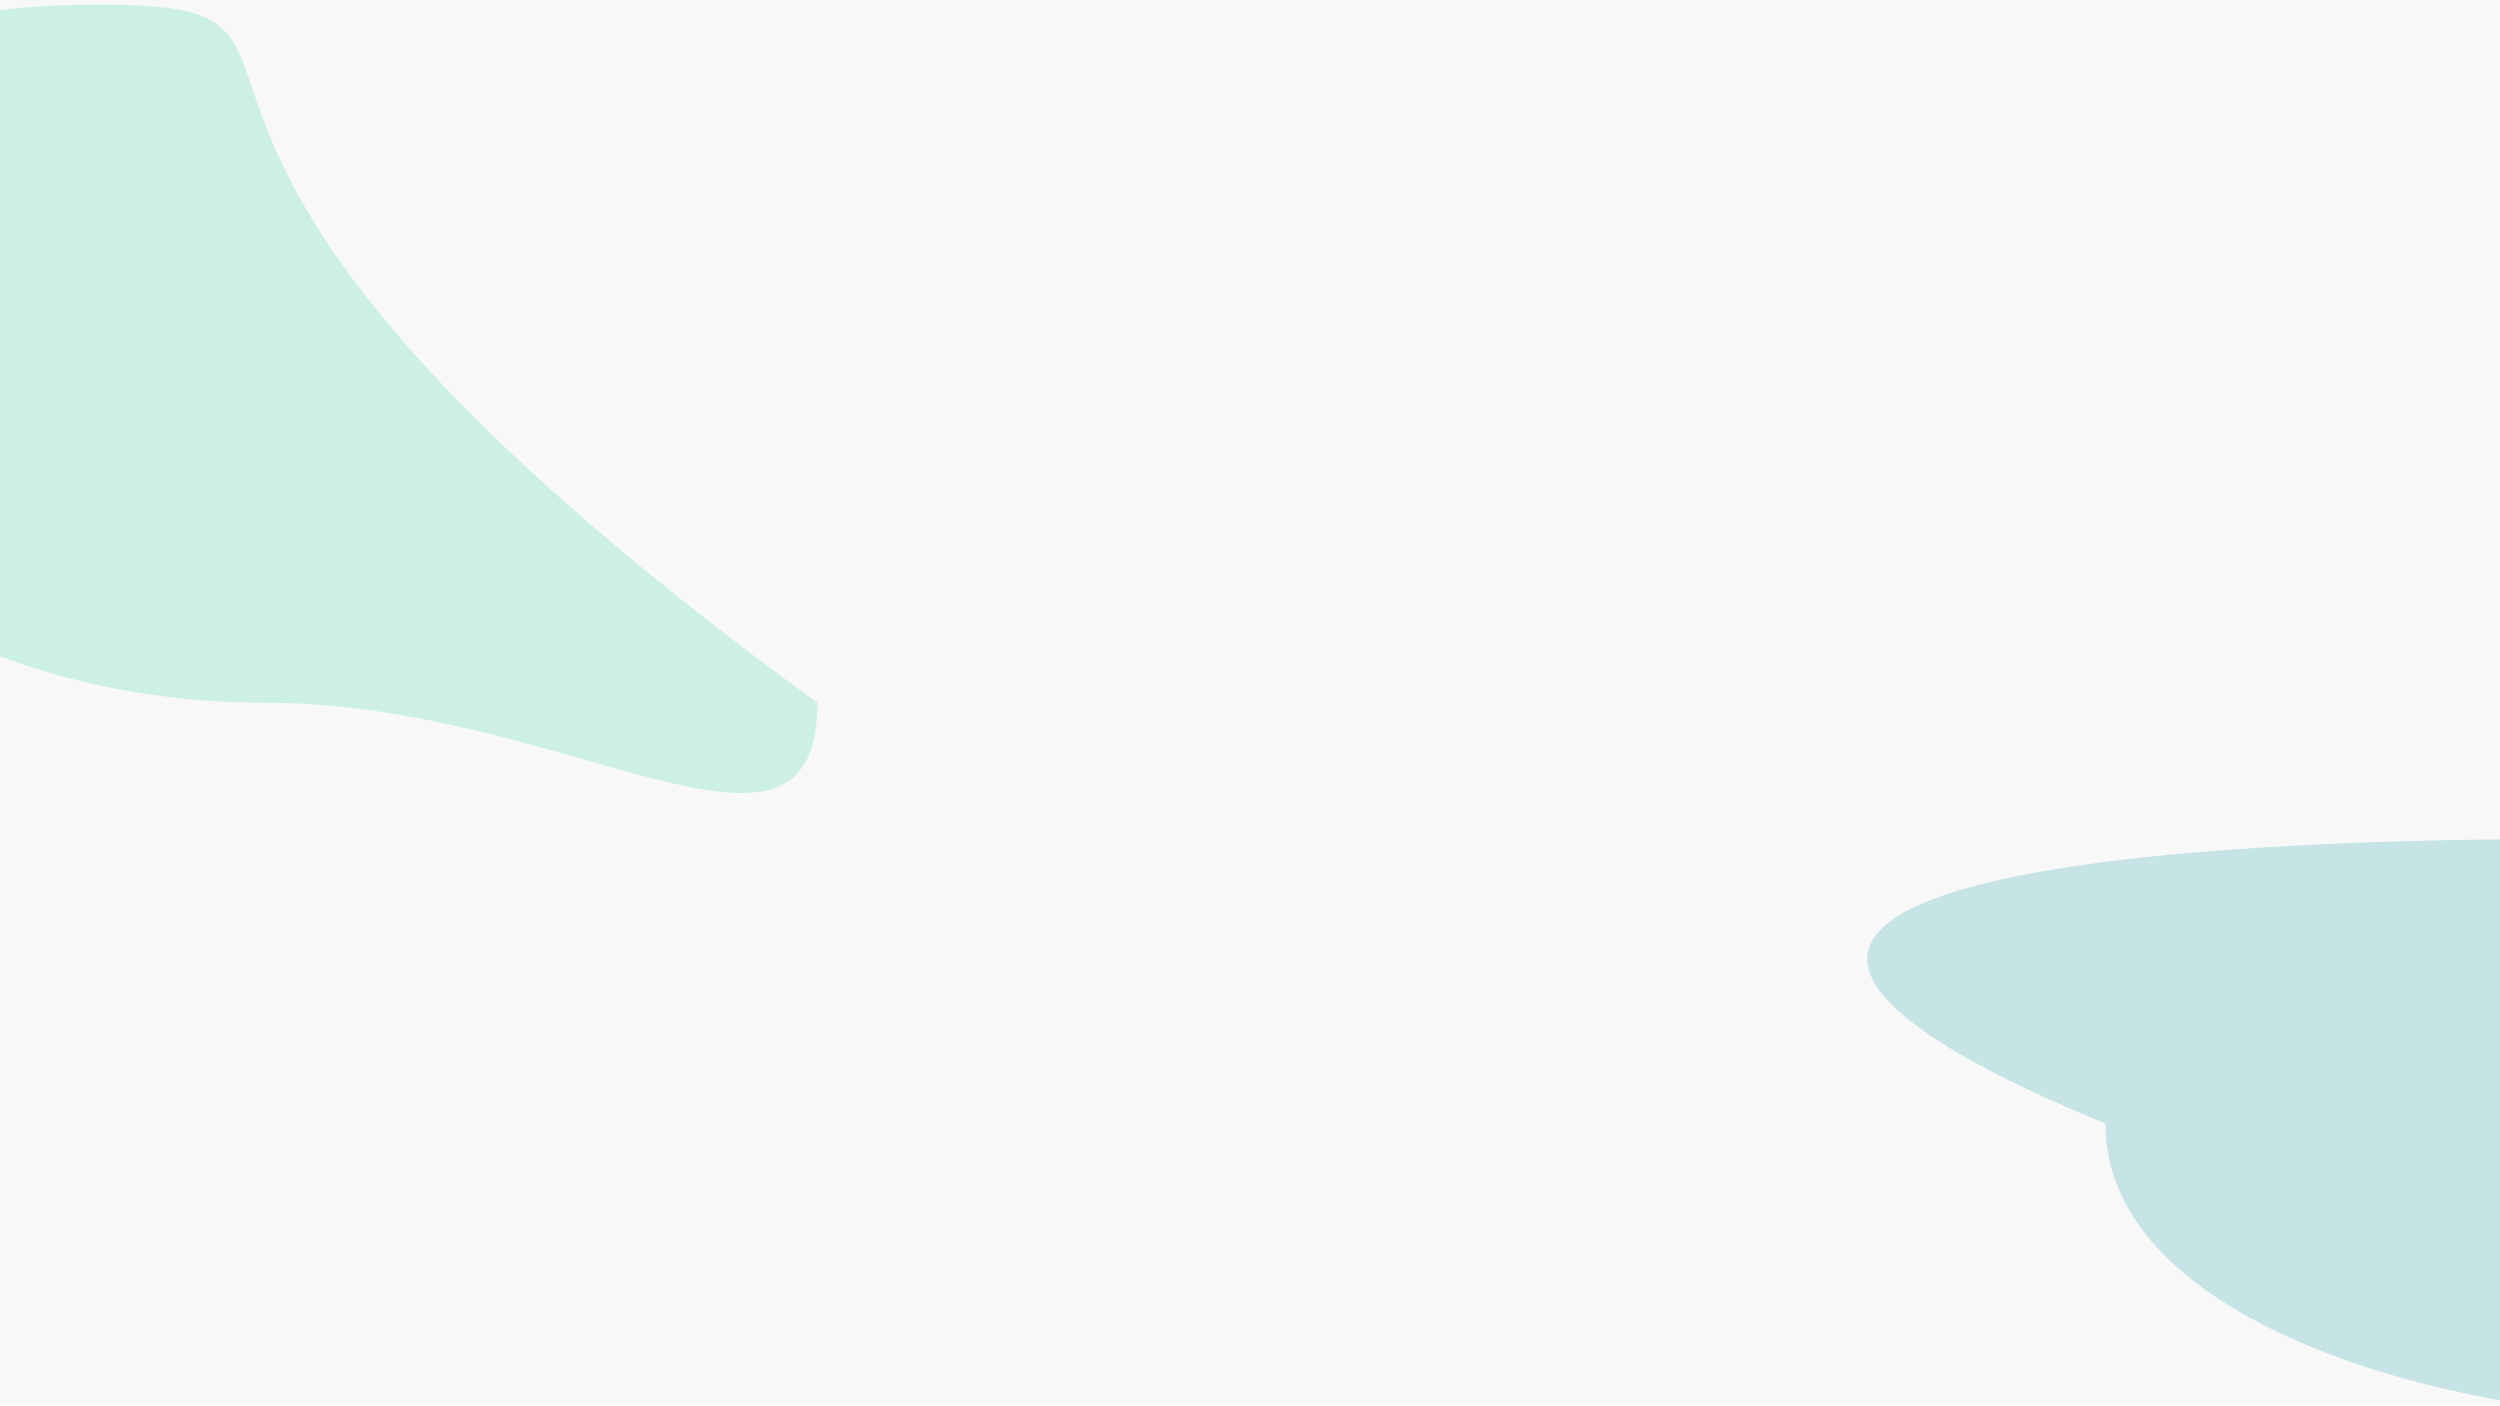 <svg width="1366" height="768" viewBox="0 0 1366 768" fill="none" xmlns="http://www.w3.org/2000/svg">
<g clip-path="url(#clip0_2013_955)">
<rect width="1366" height="768" fill="#F8F8F8"/>
<g opacity="0.2" filter="url(#filter0_f_2013_955)">
<path d="M446.61 384C446.61 495.009 309.882 384 145.233 384C-19.416 384 -152.89 294.009 -152.89 183C-152.89 71.991 -110.539 2.5 54.109 2.5C218.758 2.5 6.11 63.5 446.61 384Z" fill="#1DD496"/>
</g>
<g opacity="0.2" filter="url(#filter1_f_2013_955)">
<path d="M1526 614C1526 725.009 1577.53 774 1461 774C1344.47 774 1150.44 725.009 1150.44 614C790.388 465 1278.91 458.5 1395.44 458.5C1511.98 458.5 1526 502.991 1526 614Z" fill="#00929D"/>
</g>
</g>
<defs>
<filter id="filter0_f_2013_955" x="-302.89" y="-147.5" width="899.5" height="730.837" filterUnits="userSpaceOnUse" color-interpolation-filters="sRGB">
<feFlood flood-opacity="0" result="BackgroundImageFix"/>
<feBlend mode="normal" in="SourceGraphic" in2="BackgroundImageFix" result="shape"/>
<feGaussianBlur stdDeviation="75" result="effect1_foregroundBlur_2013_955"/>
</filter>
<filter id="filter1_f_2013_955" x="870.237" y="308.5" width="817.114" height="615.5" filterUnits="userSpaceOnUse" color-interpolation-filters="sRGB">
<feFlood flood-opacity="0" result="BackgroundImageFix"/>
<feBlend mode="normal" in="SourceGraphic" in2="BackgroundImageFix" result="shape"/>
<feGaussianBlur stdDeviation="75" result="effect1_foregroundBlur_2013_955"/>
</filter>
<clipPath id="clip0_2013_955">
<rect width="1366" height="768" fill="white"/>
</clipPath>
</defs>
</svg>
